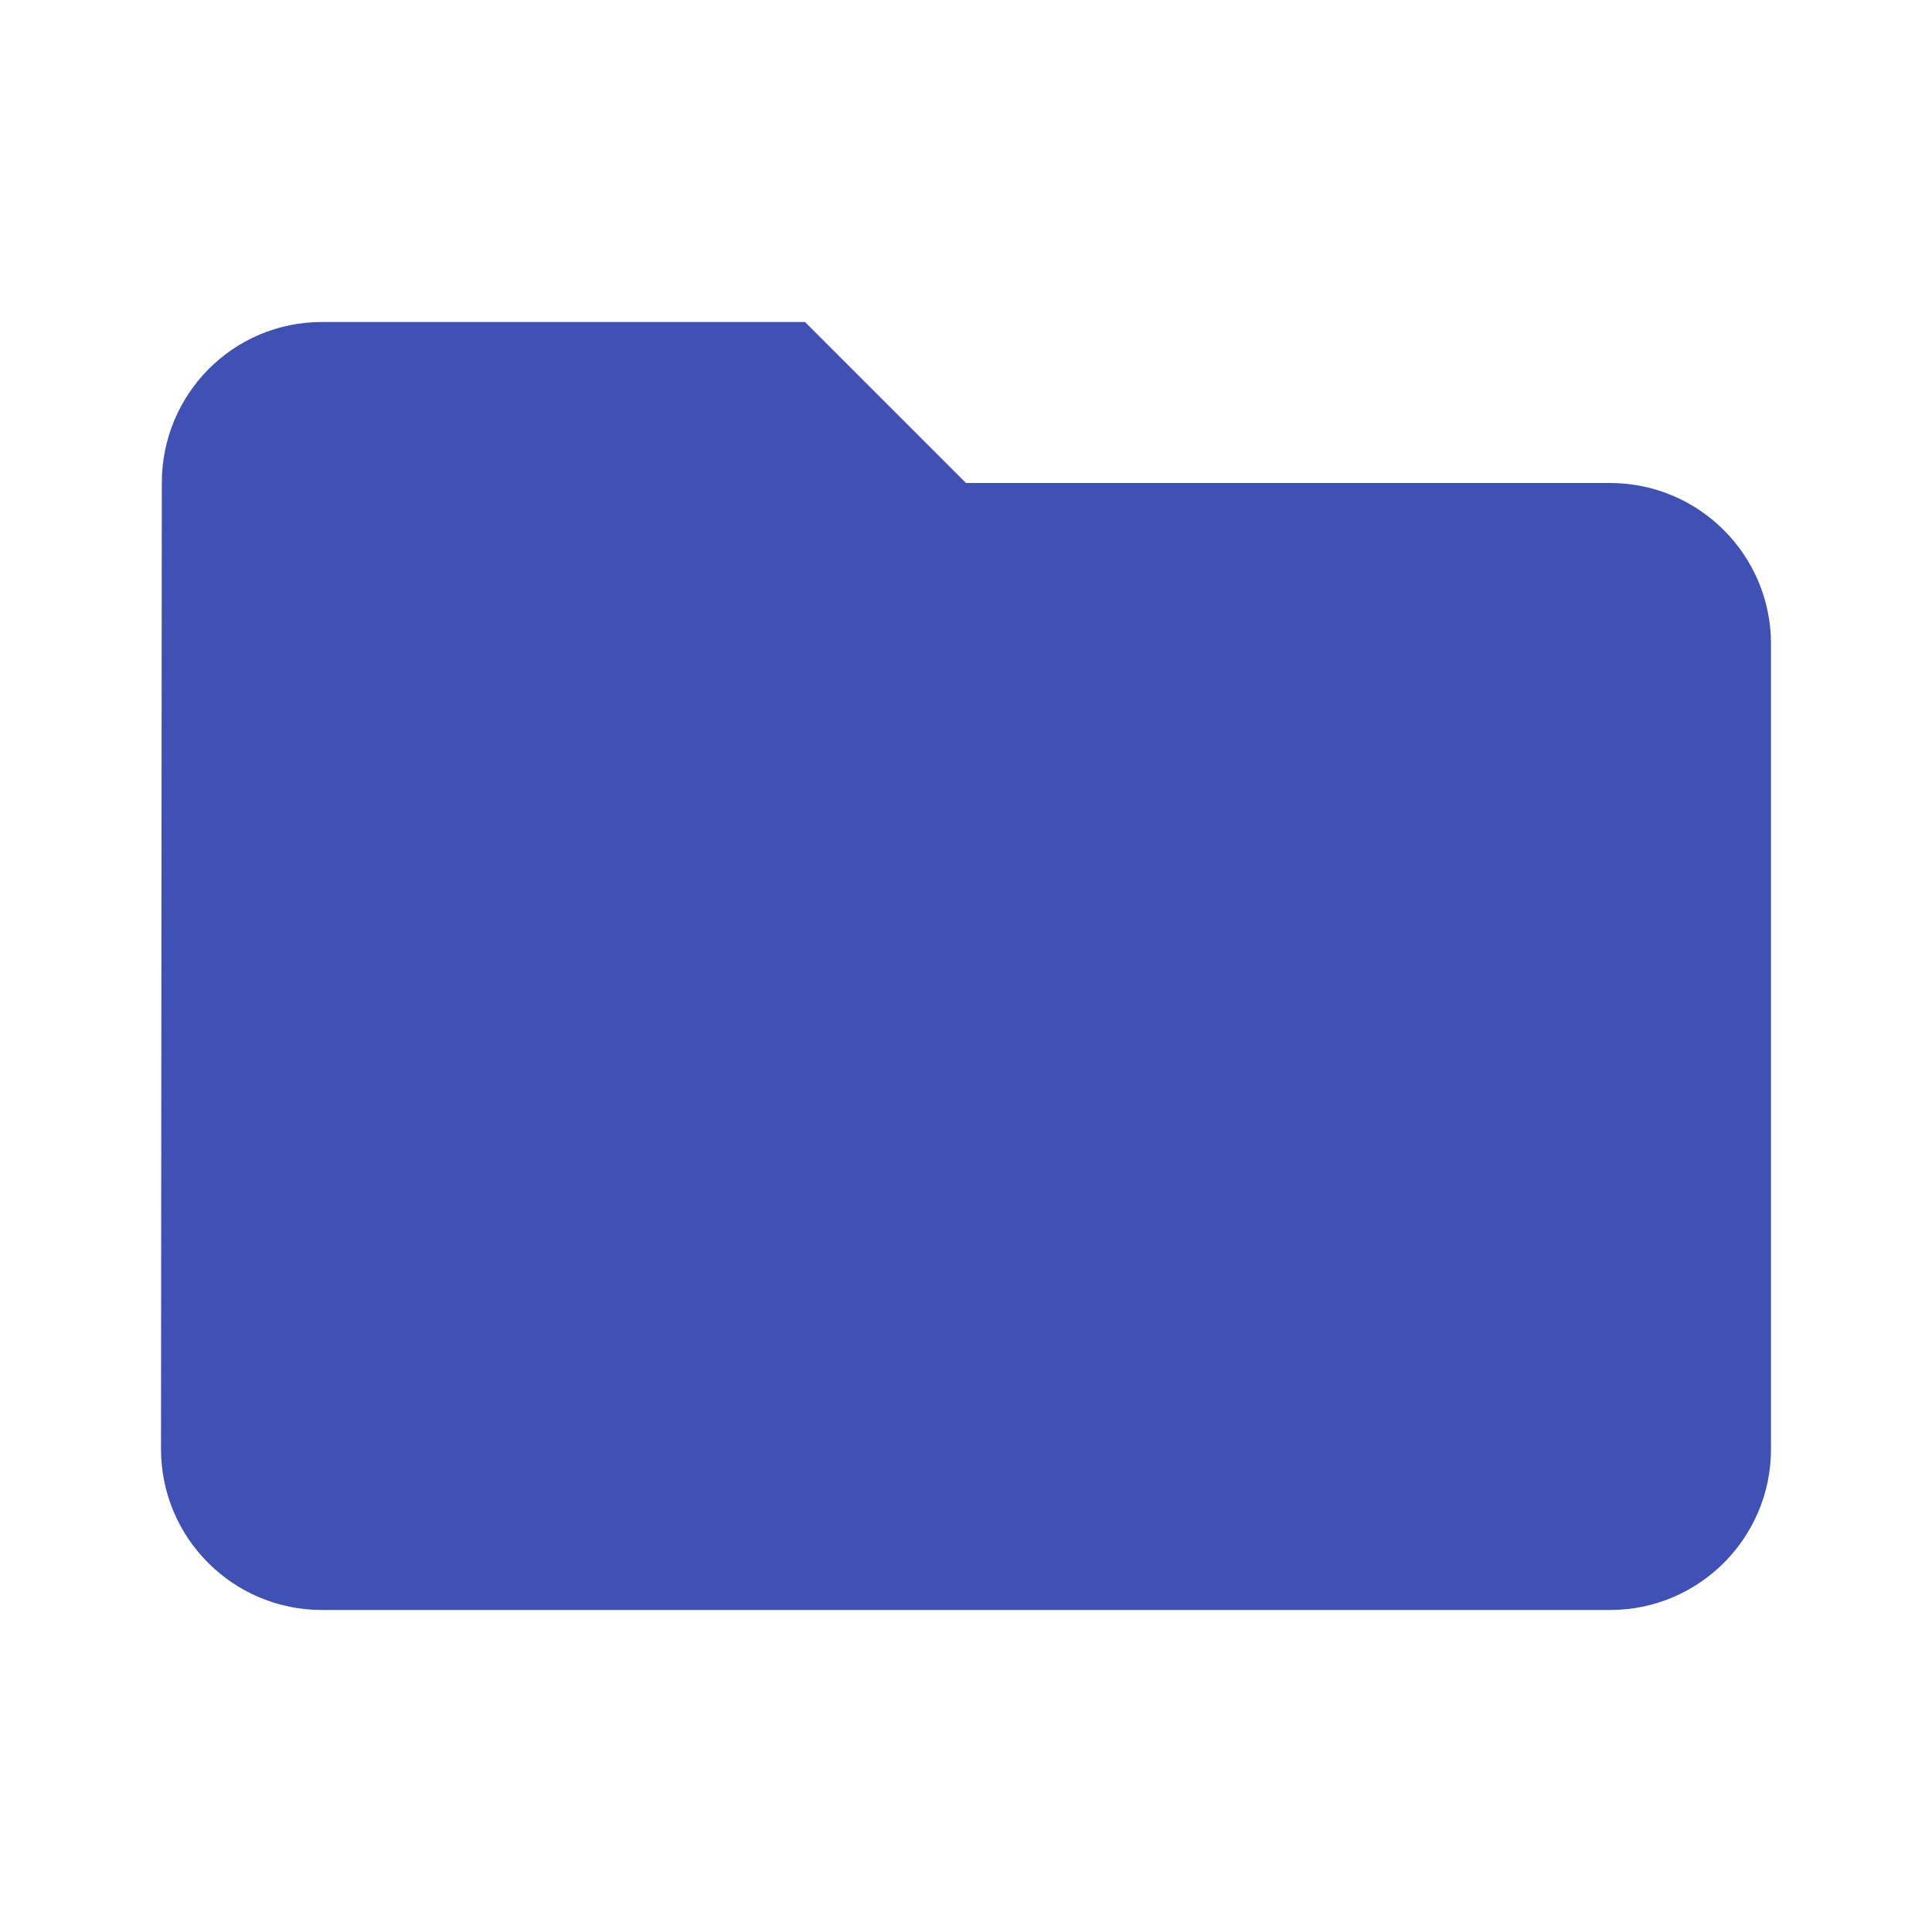 <svg fill="#3F51B5" height="48" viewBox="0 0 48 48" width="48" xmlns="http://www.w3.org/2000/svg"><path d="m40 12h-16l-4-4h-12c-2.21 0-3.98 1.79-3.98 4l-.02 24c0 2.21 1.79 4 4 4h32c2.21 0 4-1.79 4-4v-20c0-2.21-1.79-4-4-4z" fill="#3F51B5"/></svg>